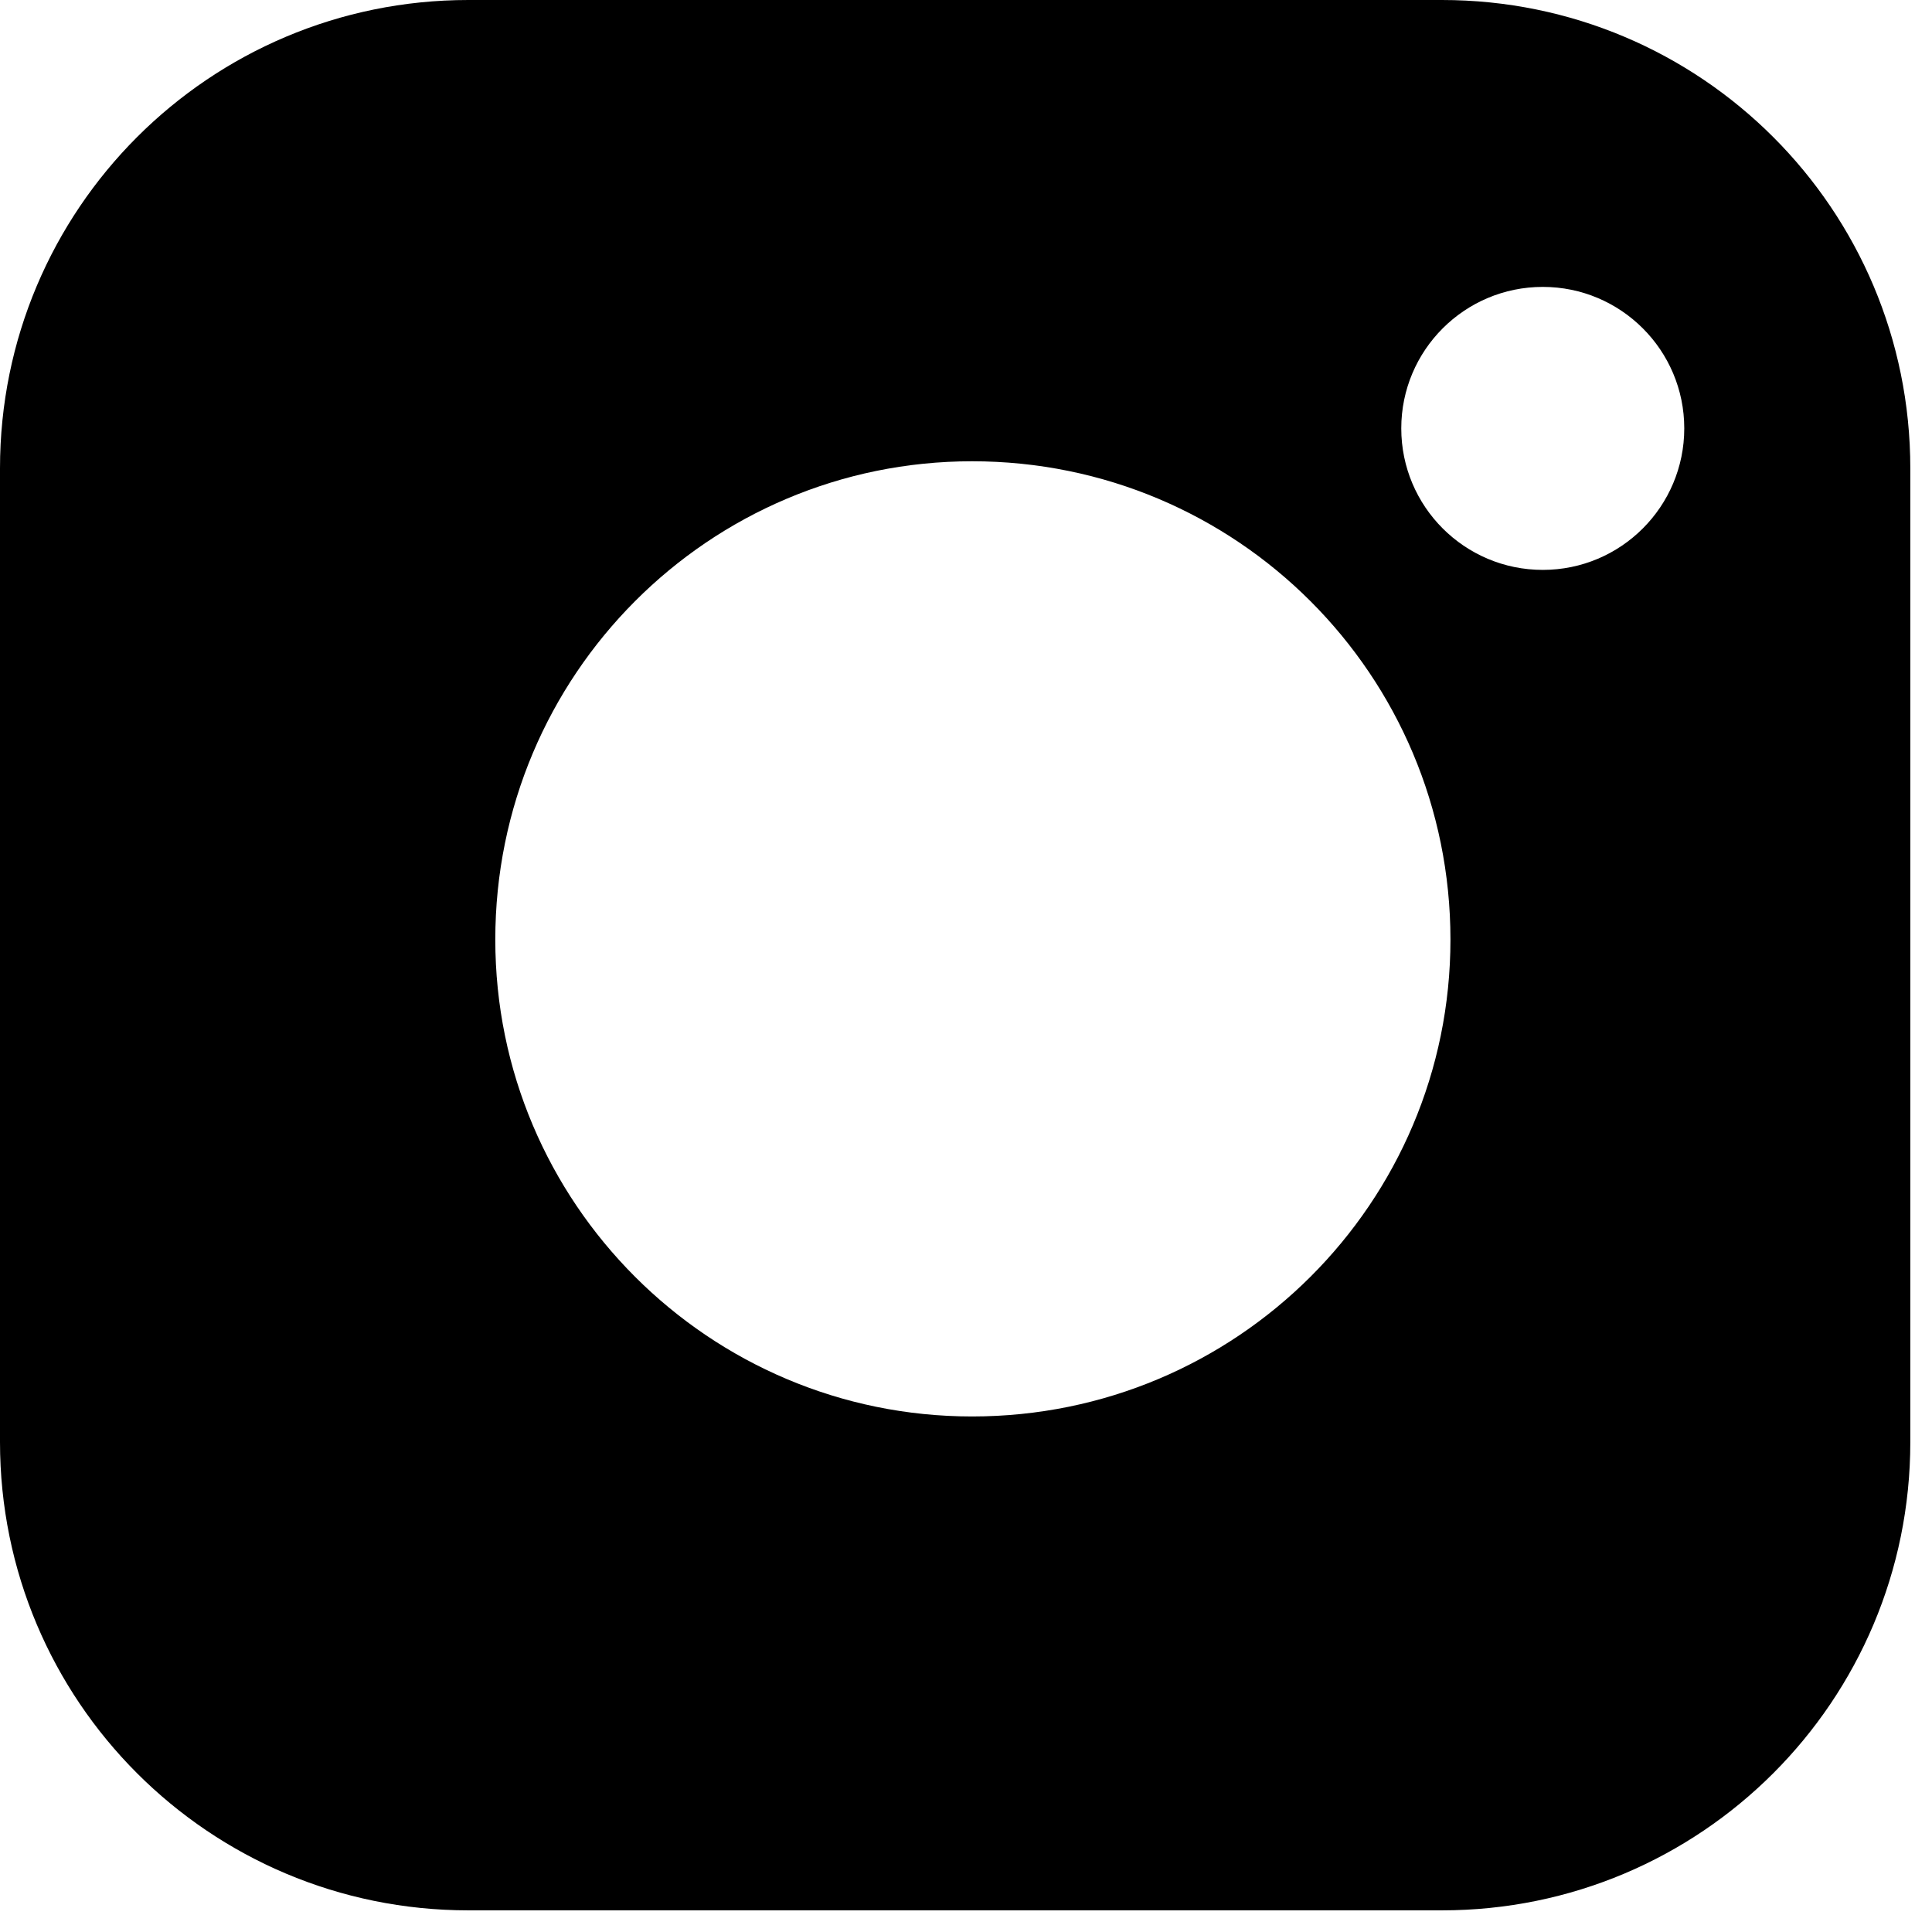 <?xml version="1.0" encoding="UTF-8" standalone="no"?>
<!DOCTYPE svg PUBLIC "-//W3C//DTD SVG 1.1//EN" "http://www.w3.org/Graphics/SVG/1.1/DTD/svg11.dtd">
<svg width="100%" height="100%" viewBox="0 0 44 44" version="1.1" xmlns="http://www.w3.org/2000/svg" xmlns:xlink="http://www.w3.org/1999/xlink" xml:space="preserve" xmlns:serif="http://www.serif.com/" style="fill-rule:evenodd;clip-rule:evenodd;stroke-linejoin:round;stroke-miterlimit:1.414;">
    <path d="M32.839,0L10.667,0C4.769,0 0,4.769 0,10.667L0,32.84C0,38.737 4.769,43.507 10.667,43.507L32.839,43.507C38.737,43.507 43.506,38.738 43.506,32.84L43.506,10.667C43.507,4.769 38.737,0 32.839,0ZM22.139,32.259C16.145,32.259 11.28,27.393 11.28,21.398C11.28,15.373 16.145,10.505 22.139,10.505C28.166,10.505 33.033,15.373 33.033,21.398C33.033,27.393 28.166,32.259 22.139,32.259ZM35.136,12.979C33.356,12.979 31.913,11.536 31.913,9.756C31.913,7.977 33.356,6.534 35.136,6.534C36.915,6.534 38.358,7.977 38.358,9.756C38.358,11.536 36.915,12.979 35.136,12.979Z"/>
</svg>
